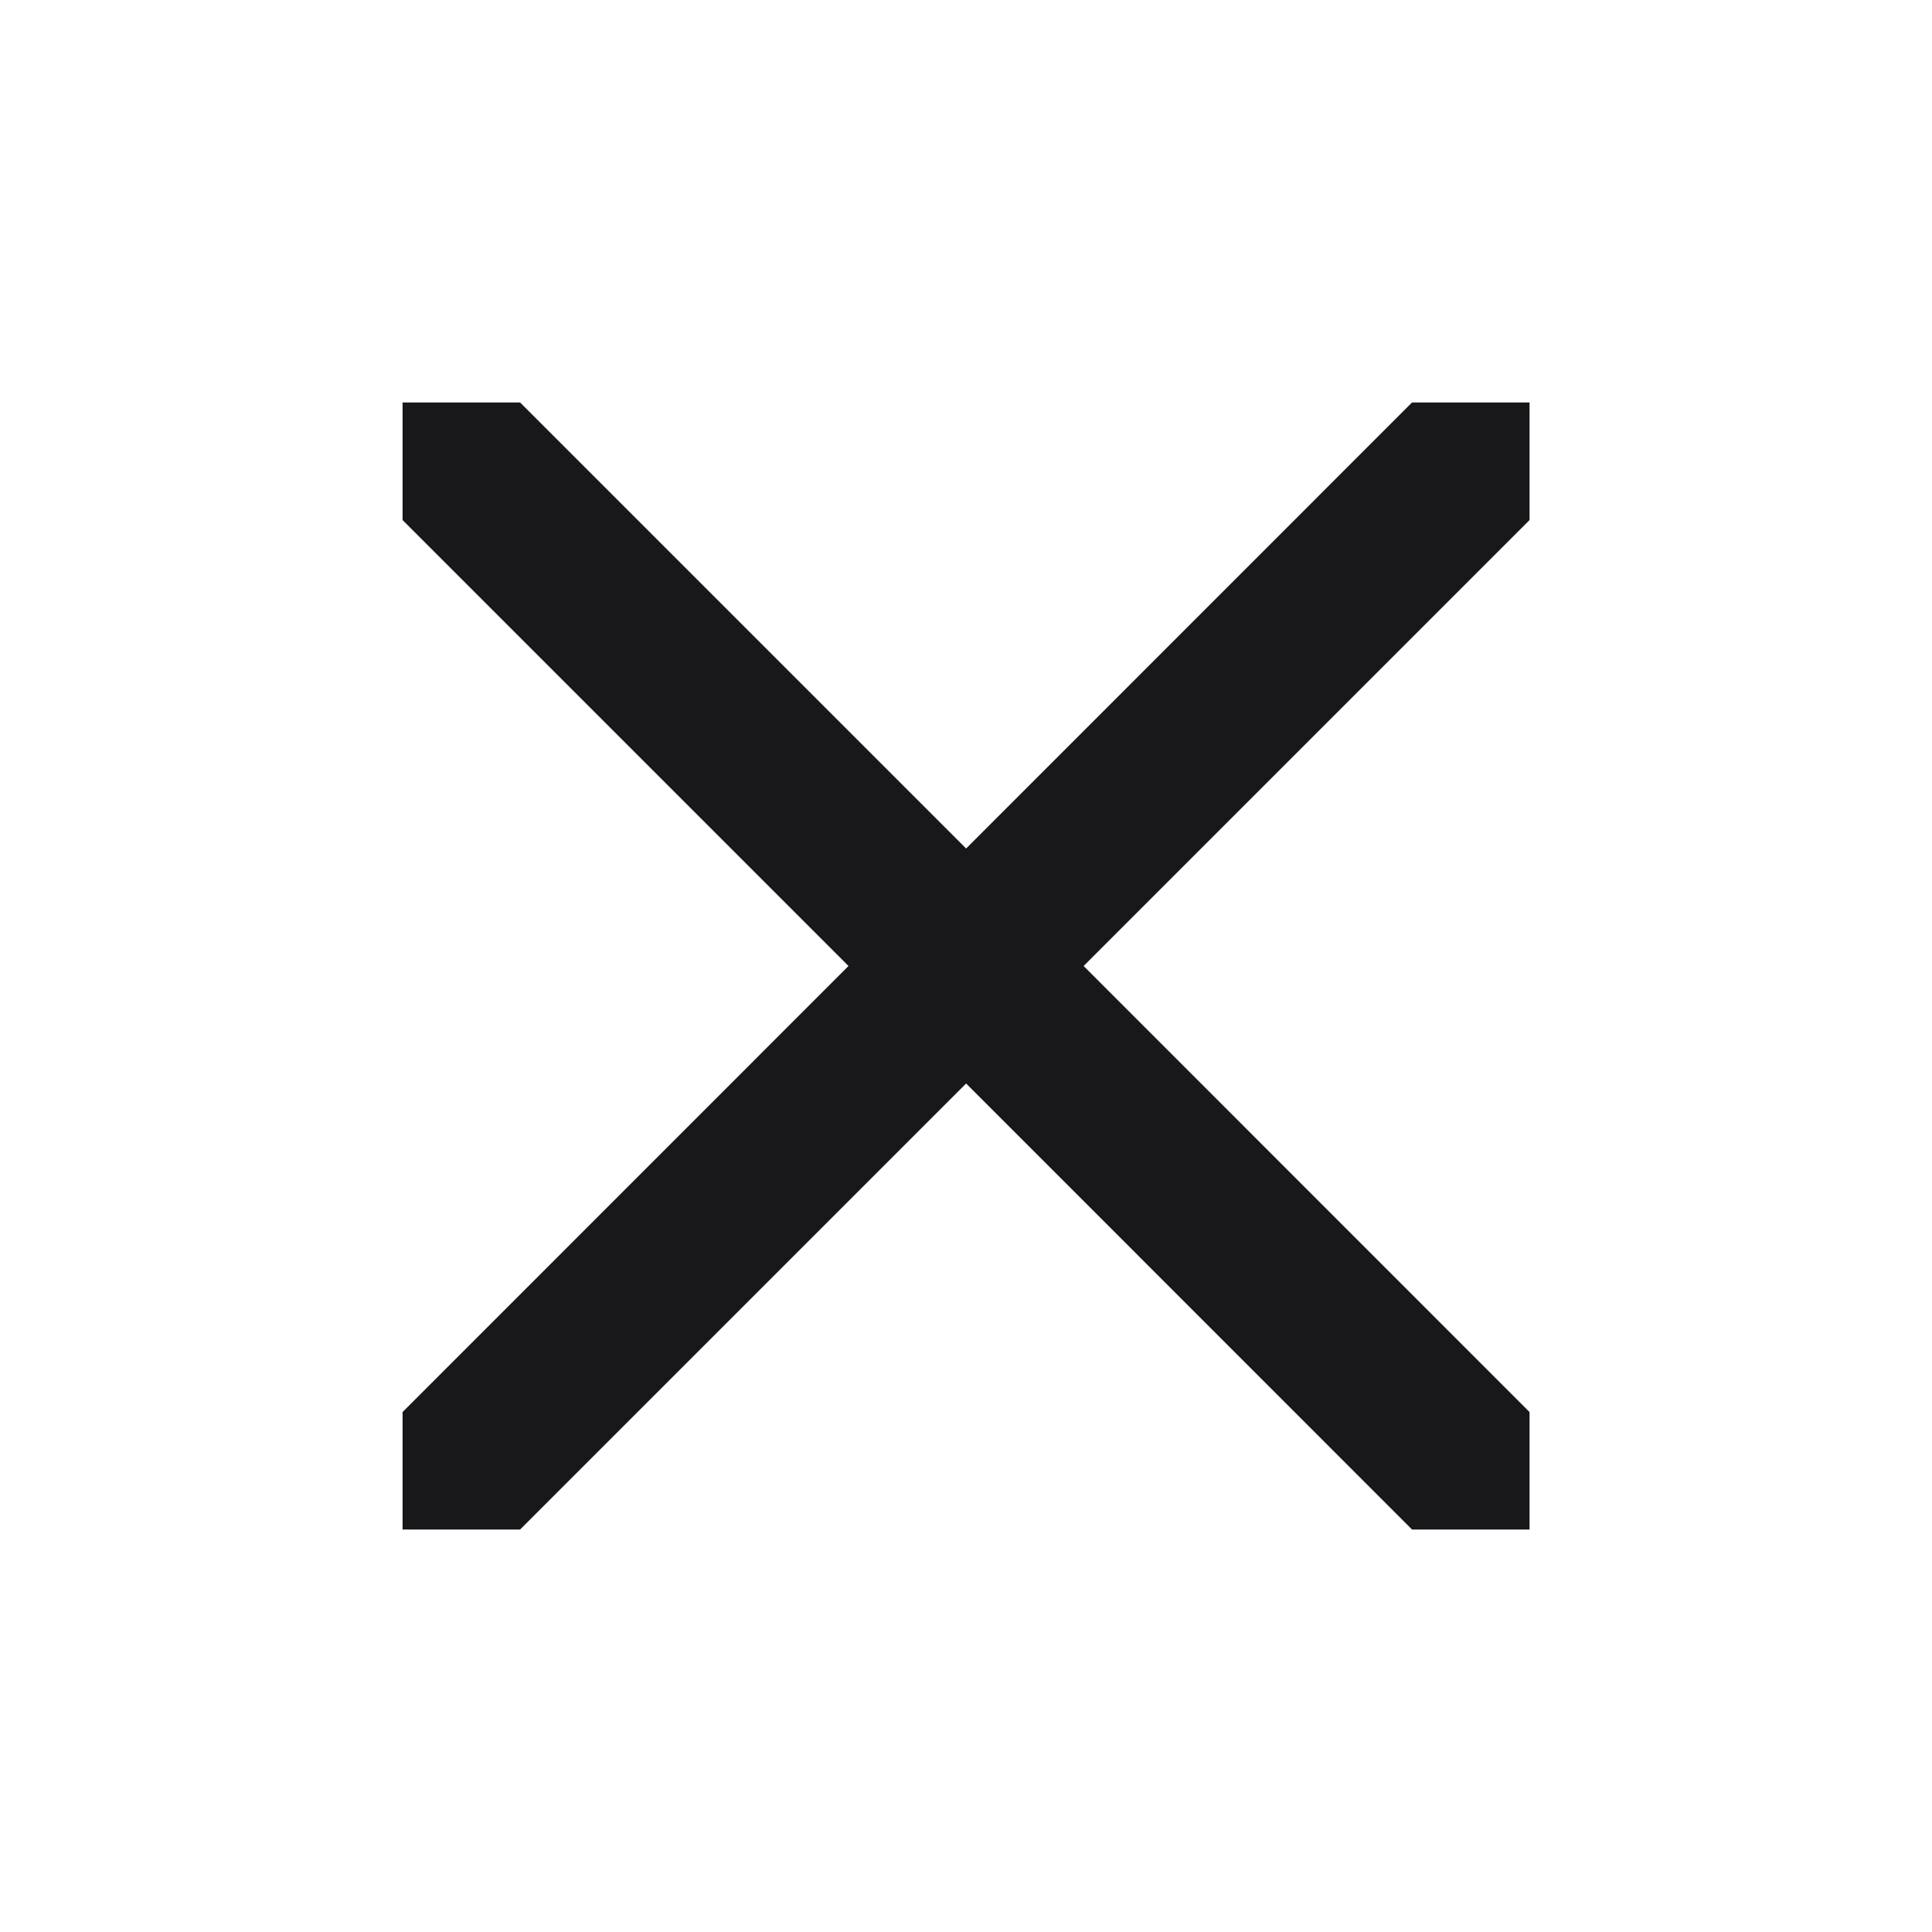 <svg width="16" height="16" viewBox="0 0 16 16" fill="none" xmlns="http://www.w3.org/2000/svg">
<path d="M8.974 8L12.667 11.694V12.667H11.694L8.001 8.973L4.307 12.667H3.334V11.694L7.027 8L3.334 4.307V3.333H4.307L8.001 7.027L11.694 3.333H12.667V4.307L8.974 8Z" fill="#18181B"/>
</svg>
